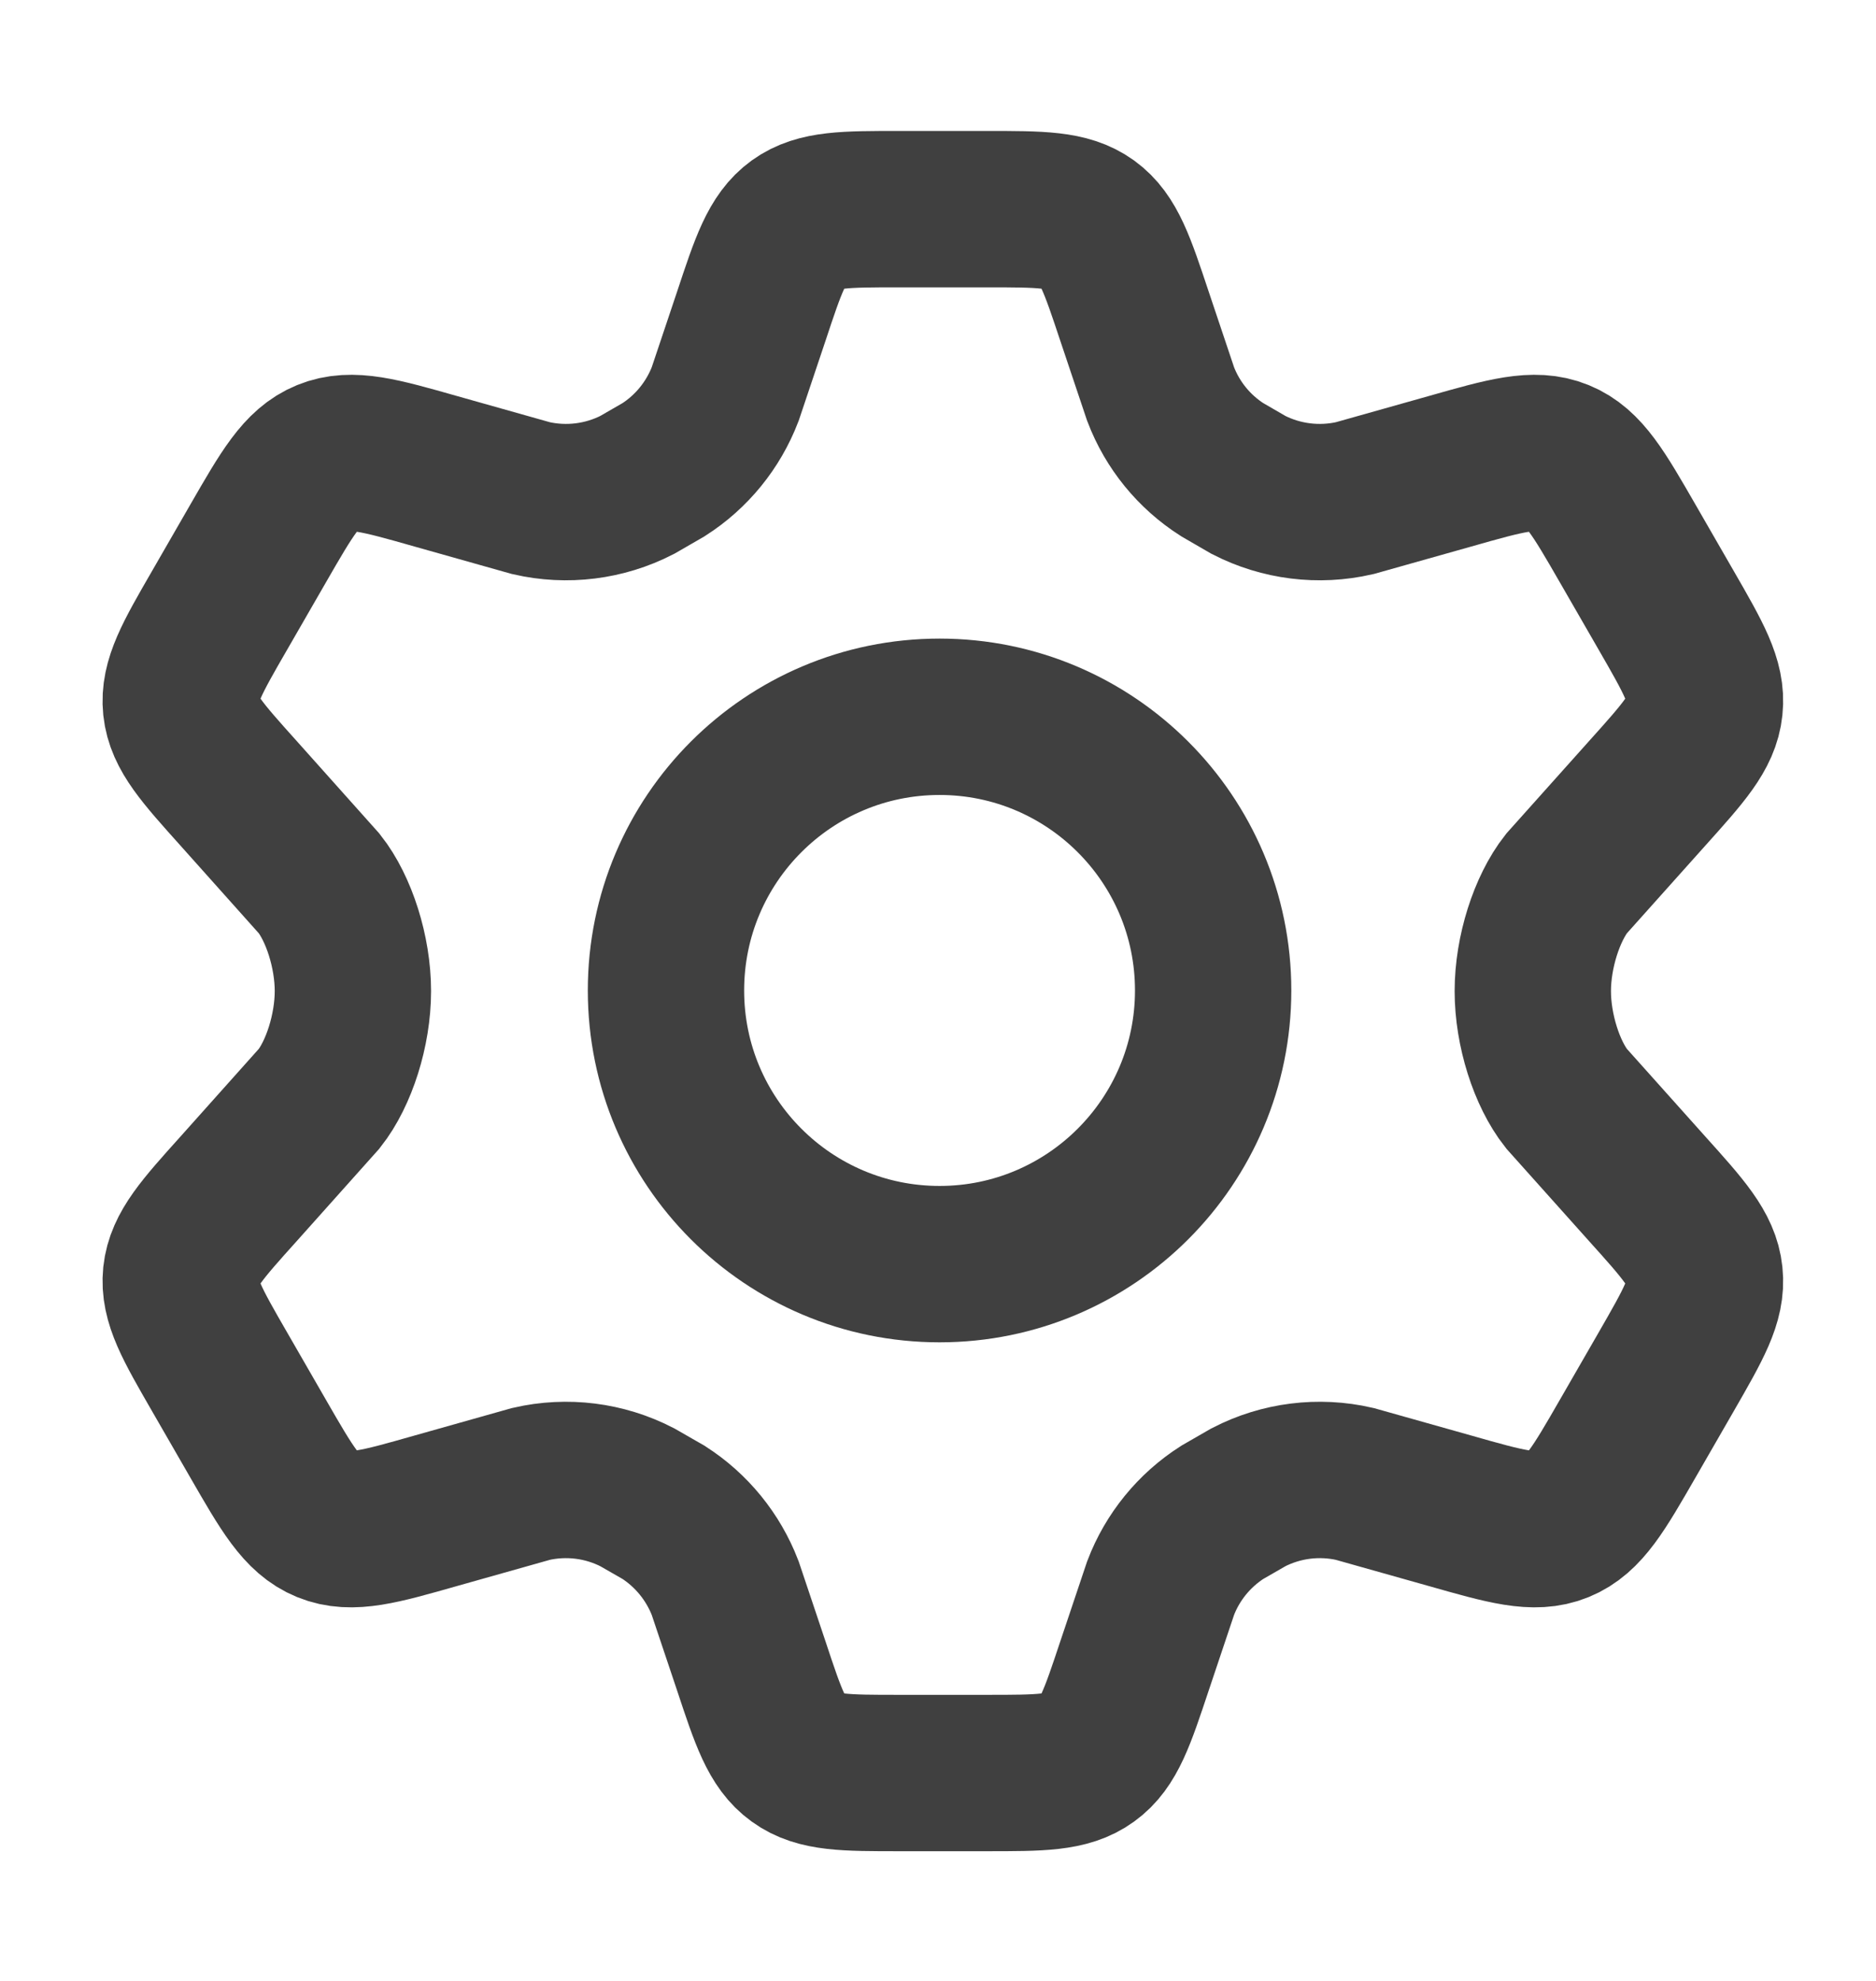 <svg width="18" height="19" viewBox="0 0 18 19" fill="none" xmlns="http://www.w3.org/2000/svg">
<path d="M15.988 5.856L15.618 5.214C15.338 4.728 15.198 4.485 14.96 4.388C14.722 4.291 14.452 4.367 13.914 4.52L12.998 4.778C12.654 4.857 12.293 4.812 11.979 4.651L11.727 4.505C11.457 4.333 11.25 4.079 11.136 3.78L10.885 3.032C10.72 2.537 10.638 2.289 10.442 2.147C10.246 2.006 9.986 2.006 9.465 2.006H8.629C8.108 2.006 7.848 2.006 7.652 2.147C7.456 2.289 7.373 2.537 7.209 3.032L6.958 3.78C6.843 4.079 6.636 4.333 6.367 4.505L6.114 4.651C5.8 4.812 5.439 4.857 5.095 4.778L4.18 4.52C3.642 4.367 3.372 4.291 3.134 4.388C2.896 4.485 2.756 4.728 2.476 5.214L2.106 5.856C1.843 6.311 1.712 6.539 1.737 6.782C1.763 7.024 1.939 7.219 2.29 7.61L3.063 8.475C3.252 8.714 3.386 9.131 3.386 9.506C3.386 9.881 3.252 10.298 3.063 10.537L2.29 11.402C1.939 11.792 1.763 11.988 1.737 12.23C1.712 12.473 1.843 12.7 2.106 13.156L2.476 13.798C2.756 14.284 2.896 14.527 3.134 14.624C3.372 14.721 3.642 14.644 4.18 14.491L5.095 14.233C5.439 14.154 5.8 14.199 6.114 14.361L6.367 14.506C6.636 14.679 6.843 14.933 6.958 15.232L7.209 15.98C7.373 16.475 7.456 16.723 7.652 16.864C7.848 17.006 8.108 17.006 8.629 17.006H9.465C9.986 17.006 10.246 17.006 10.442 16.864C10.638 16.723 10.72 16.475 10.885 15.98L11.136 15.232C11.25 14.933 11.457 14.679 11.727 14.506L11.979 14.361C12.293 14.199 12.654 14.154 12.998 14.233L13.914 14.491C14.452 14.644 14.722 14.721 14.96 14.624C15.198 14.527 15.338 14.284 15.618 13.798L15.988 13.156C16.25 12.7 16.382 12.473 16.356 12.23C16.331 11.988 16.155 11.792 15.804 11.402L15.03 10.537C14.841 10.298 14.707 9.881 14.707 9.506C14.707 9.131 14.842 8.714 15.03 8.475L15.804 7.61C16.155 7.219 16.331 7.024 16.356 6.782C16.382 6.539 16.25 6.311 15.988 5.856Z" stroke="#404040" stroke-width="1.5" stroke-linecap="round"/>
<path d="M11.64 9.5C11.64 10.95 10.464 12.125 9.015 12.125C7.565 12.125 6.39 10.95 6.39 9.5C6.39 8.05 7.565 6.875 9.015 6.875C10.464 6.875 11.64 8.05 11.64 9.5Z" stroke="#404040" stroke-width="1.5"/>
</svg>
